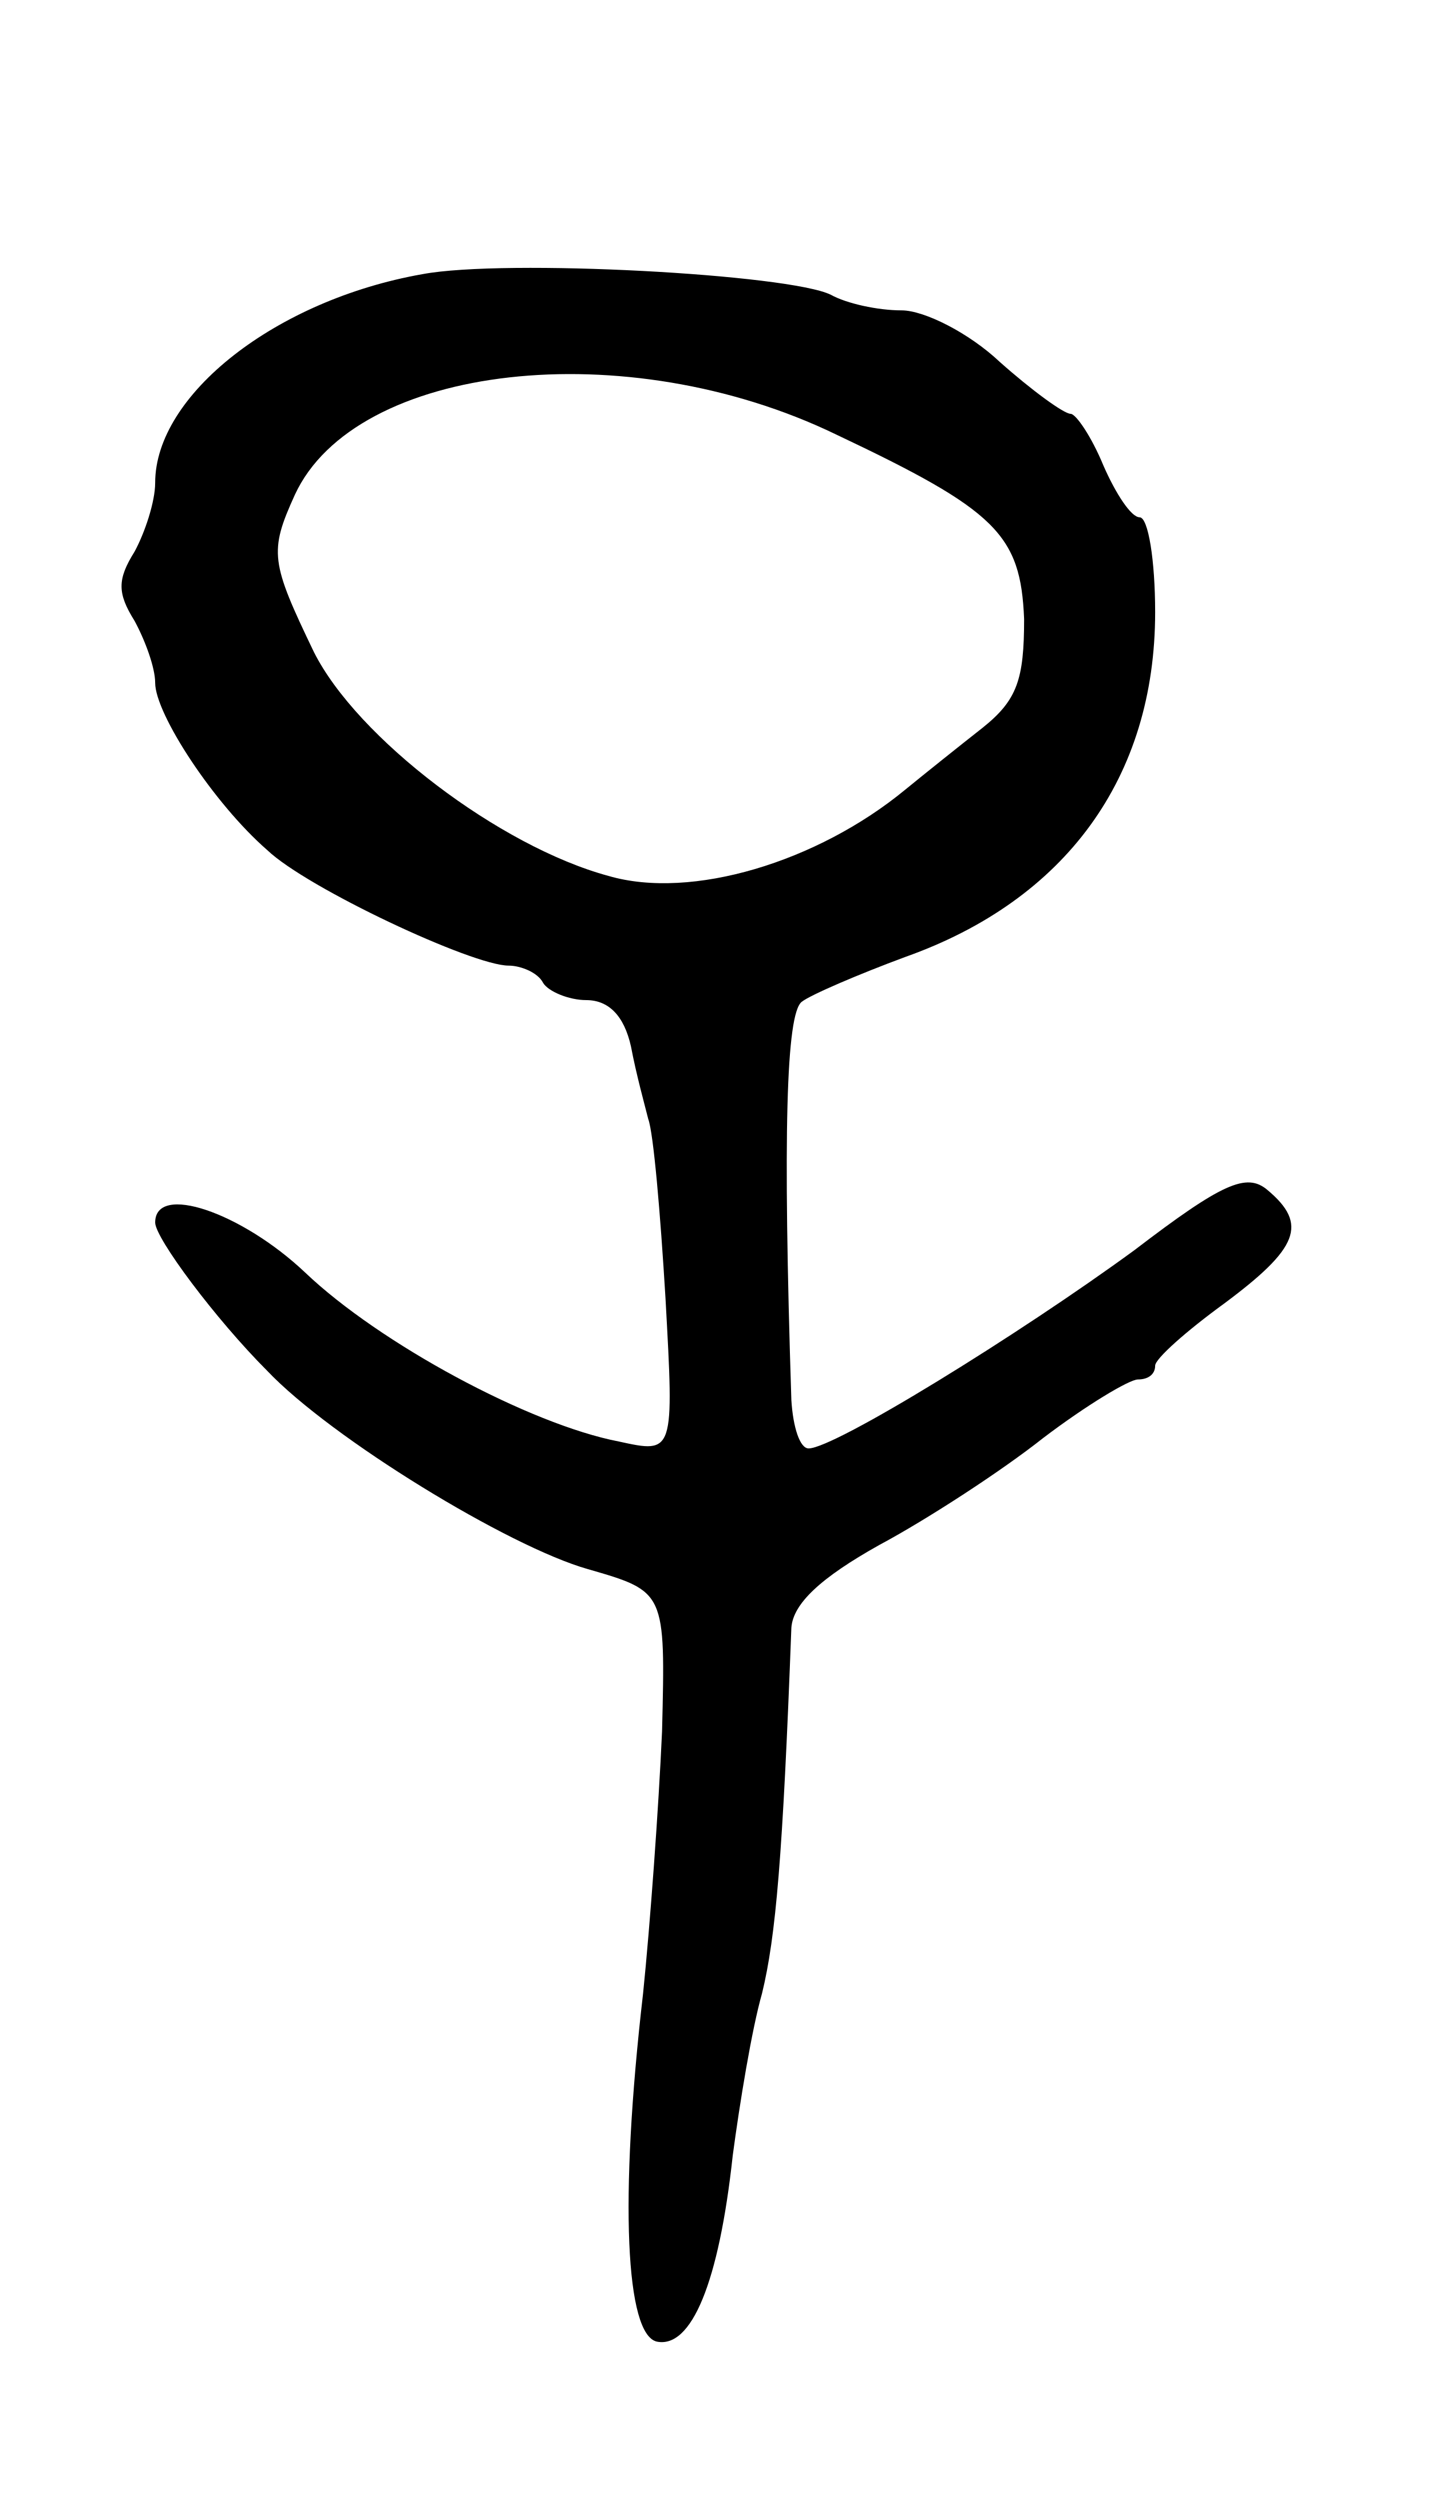 <svg version="1.0" xmlns="http://www.w3.org/2000/svg"
 width="83pt" height="145pt" viewBox="0 0 83 145"
 preserveAspectRatio="xMidYMid meet">
<g transform="translate(0,145) scale(0.1,-0.1)"
fill="#000000" stroke="none">
<path d="M245 1291 c-85 -15 -155 -70 -155 -121 0 -11 -6 -29 -12 -40 -10 -16
-10 -24 0 -40 6 -11 12 -27 12 -36 0 -18 34 -70 65 -97 23 -22 119 -67 140
-67 7 0 17 -4 20 -10 3 -5 15 -10 25 -10 13 0 22 -9 26 -27 3 -16 8 -34 10
-42 3 -8 7 -54 10 -104 5 -90 5 -90 -27 -83 -52 10 -139 57 -182 98 -37 35
-87 52 -87 29 0 -9 35 -56 65 -86 37 -39 140 -102 186 -115 45 -13 45 -13 43
-94 -2 -45 -7 -113 -11 -152 -14 -121 -10 -198 8 -202 20 -4 36 34 44 108 4
30 11 73 17 94 8 33 12 79 17 212 1 14 17 29 51 48 28 15 71 43 95 62 25 19
50 34 55 34 6 0 10 3 10 8 0 4 18 20 40 36 43 32 49 46 25 66 -12 10 -26 4
-77 -35 -67 -49 -174 -115 -189 -115 -5 0 -9 12 -10 28 -5 155 -3 224 6 231 5
4 33 16 60 26 93 33 145 104 145 200 0 30 -4 55 -9 55 -5 0 -14 14 -21 30 -7
17 -16 30 -19 30 -4 0 -23 14 -41 30 -18 17 -44 30 -57 30 -14 0 -32 4 -41 9
-24 12 -189 21 -237 12z m240 -93 c93 -44 107 -58 109 -107 0 -35 -4 -47 -24
-63 -14 -11 -34 -27 -45 -36 -51 -42 -124 -64 -172 -50 -63 17 -146 80 -171
130 -25 52 -26 58 -11 91 35 76 192 94 314 35z"/>
</g>
</svg>
